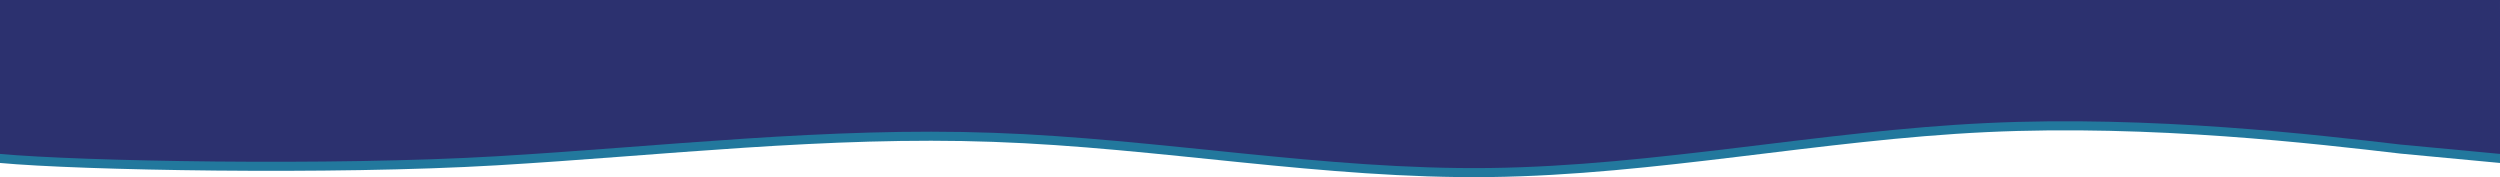 <svg id="Calque_1" data-name="Calque 1" xmlns="http://www.w3.org/2000/svg" viewBox="0 0 1933 137"><defs><style>.cls-1{fill:#22789d;}.cls-2{fill:#2c316f;}</style></defs><path class="cls-1" d="M0,126c60.81,5.67,256,9.4,384,1.83s256-22.76,384-18.14c128,4.45,256,28.83,384,27.21s256-28.71,384-34.75,256,9.16,320,16.61l77,7.24V7H0V81"/><path class="cls-2" d="M0,119c60.81,5.67,256,9.4,384,1.83s256-22.76,384-18.14c128,4.45,256,28.83,384,27.21s256-28.71,384-34.75,256,9.16,320,16.61l77,7.24V0H0V74"/></svg>